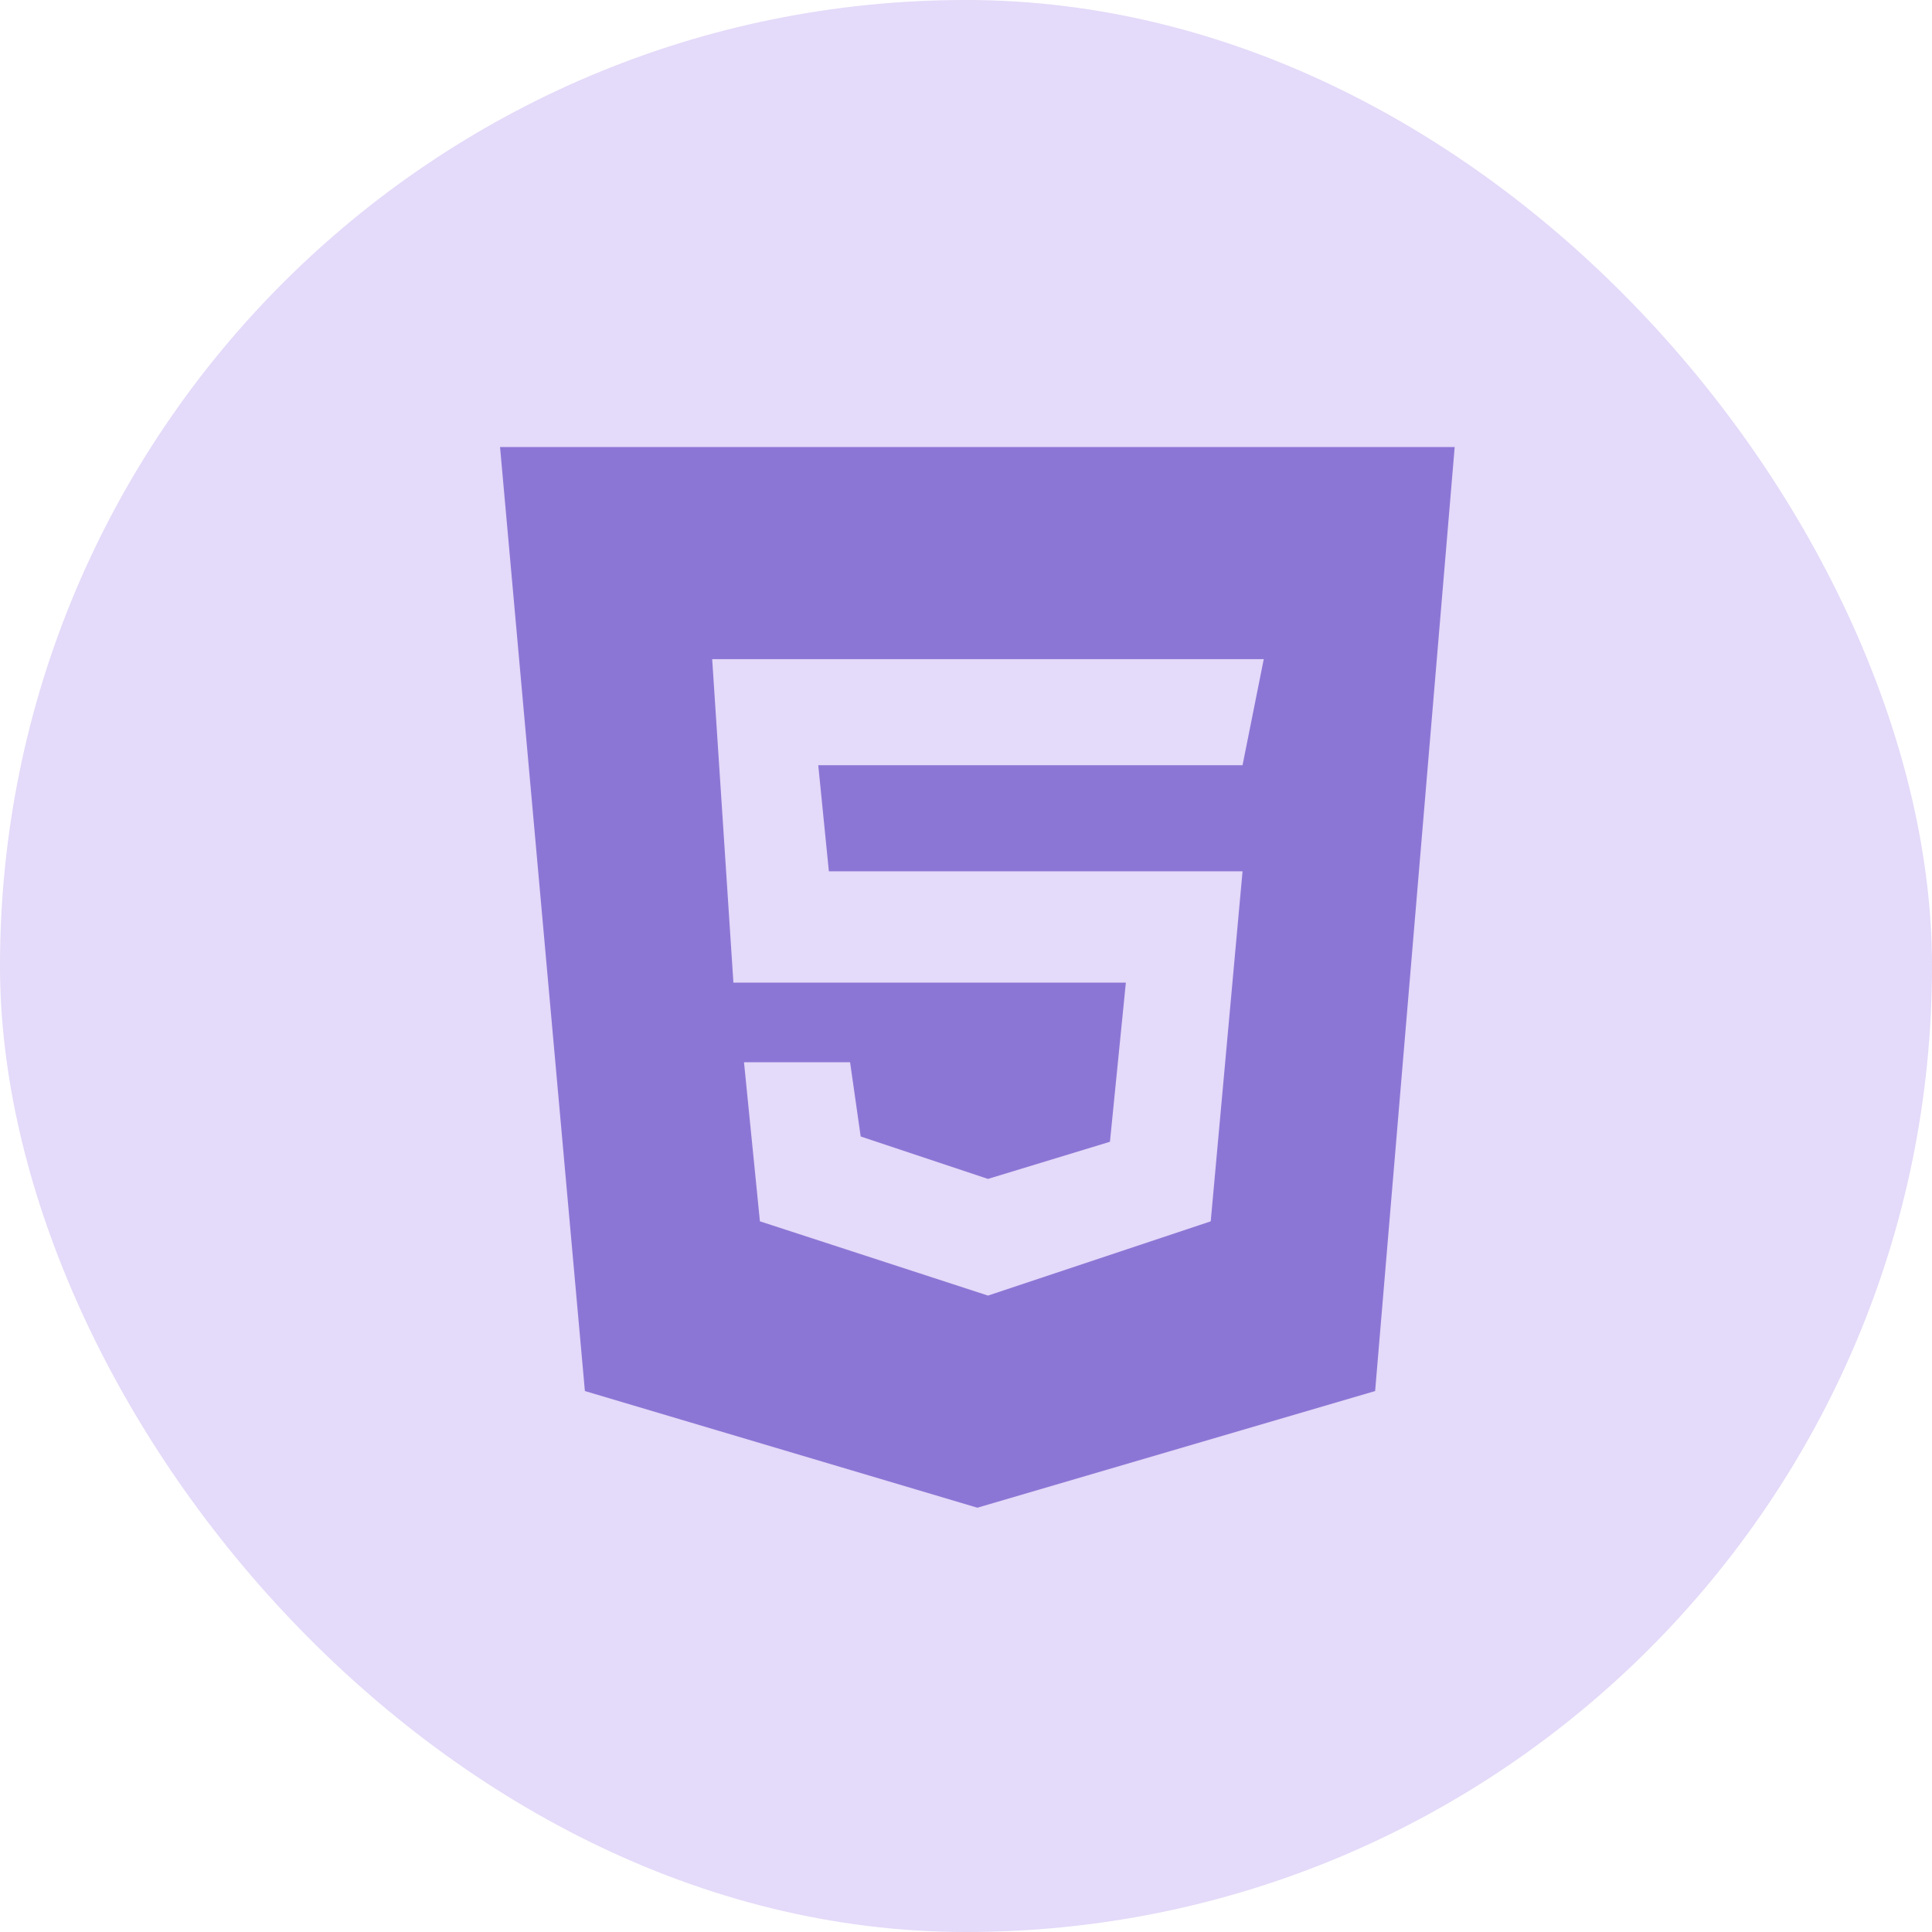 <svg width="85" height="85" viewBox="0 0 85 85" fill="none" xmlns="http://www.w3.org/2000/svg">
<rect width="85" height="85" rx="42.5" fill="#7B4AE2" fill-opacity="0.2"/>
<path d="M22 19.667L25.733 61.2L43 66.333L60.5 61.2L64 19.667H22ZM54.667 33.667H36L36.467 38.333H54.667L53.267 53.733L43.467 57L33.433 53.733L32.733 46.733H37.4L37.867 50L43.467 51.867L48.833 50.233L49.533 43.233H32.267L31.333 29H55.6L54.667 33.667Z" fill="#8C76D5"/>
</svg>
